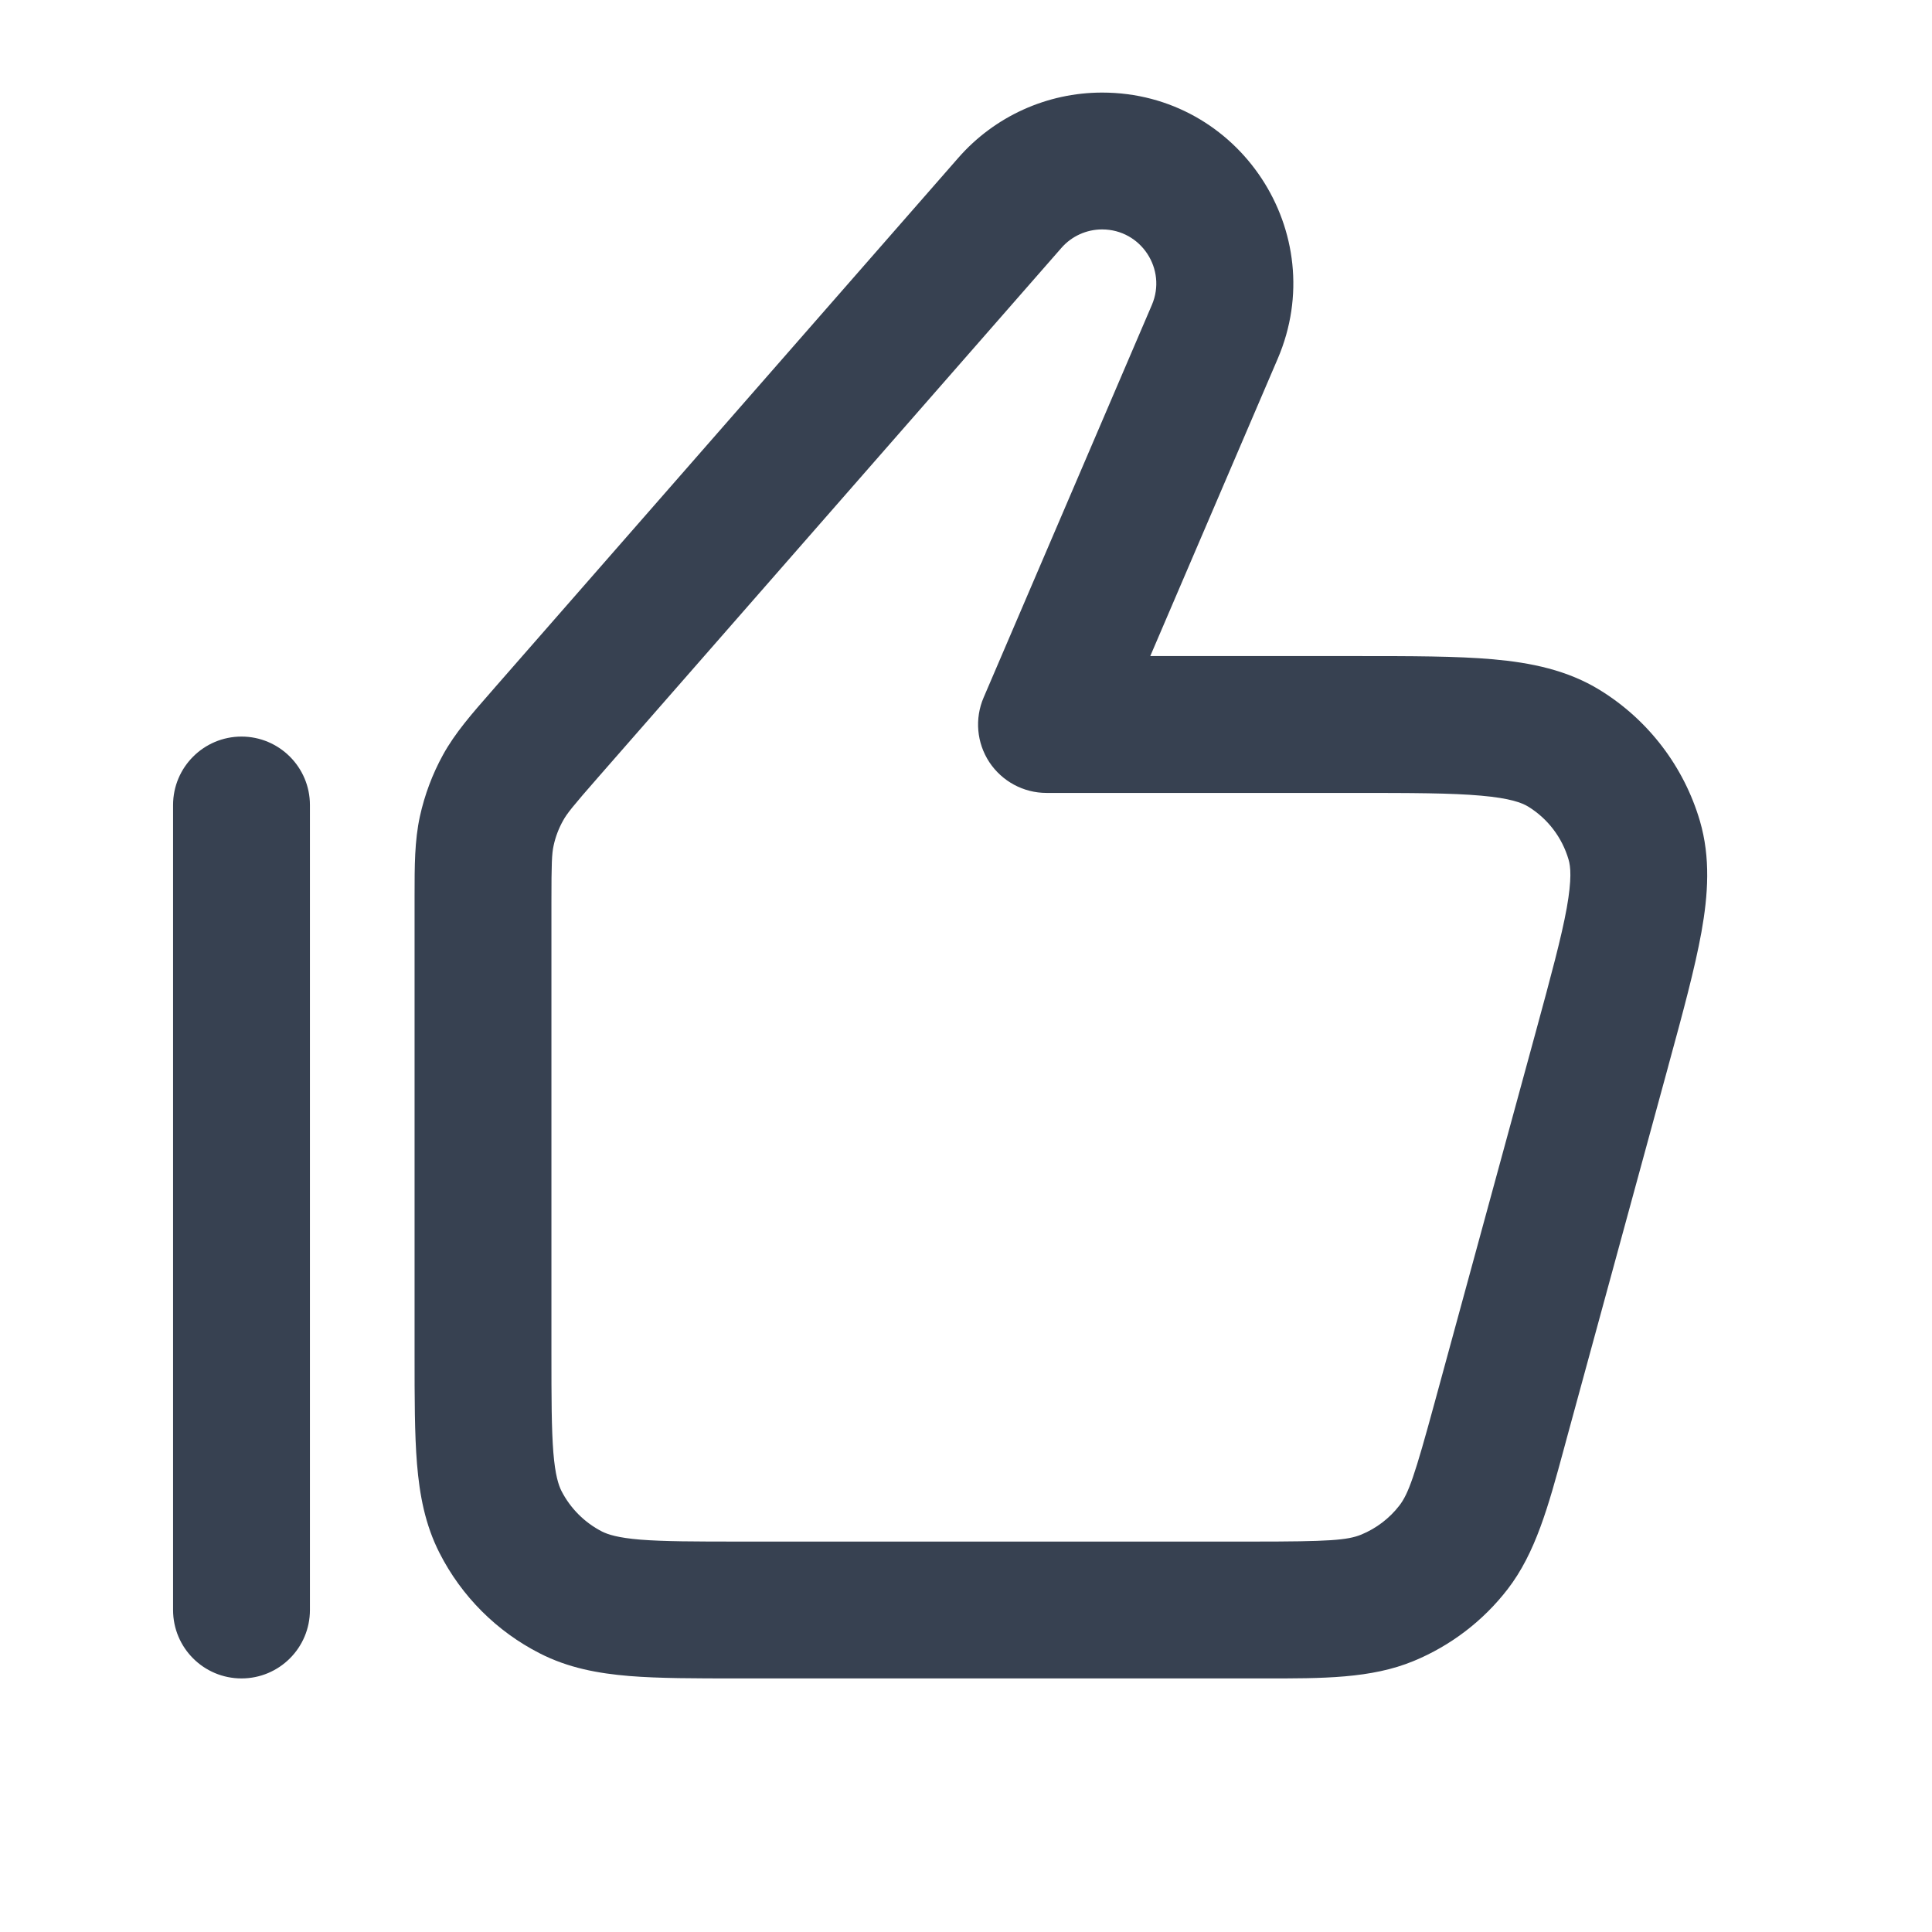 <svg width="24" height="24" viewBox="0 0 24 24" fill="none" xmlns="http://www.w3.org/2000/svg">
<path fill-rule="evenodd" clip-rule="evenodd" d="M13.185 3.08C13.312 2.934 13.497 2.85 13.691 2.85C14.174 2.85 14.499 3.344 14.309 3.788L12.219 8.665C12.106 8.928 12.133 9.229 12.29 9.468C12.448 9.706 12.714 9.85 13 9.85H16.81C17.538 9.85 18.028 9.851 18.398 9.884C18.762 9.916 18.907 9.973 18.984 10.02C19.226 10.169 19.405 10.403 19.485 10.677C19.511 10.763 19.527 10.918 19.463 11.278C19.397 11.643 19.269 12.116 19.078 12.818L17.823 17.418C17.573 18.337 17.497 18.555 17.383 18.703C17.26 18.862 17.097 18.986 16.911 19.063C16.738 19.134 16.508 19.15 15.556 19.15H9.2C8.626 19.15 8.247 19.149 7.956 19.126C7.675 19.103 7.552 19.062 7.478 19.025C7.262 18.914 7.086 18.738 6.975 18.522C6.938 18.448 6.897 18.325 6.874 18.044C6.851 17.753 6.85 17.374 6.85 16.8V11.202C6.85 10.721 6.855 10.606 6.877 10.505C6.9 10.398 6.939 10.294 6.993 10.197C7.042 10.107 7.114 10.017 7.431 9.655L13.185 3.08ZM13.691 1.15C13.007 1.15 12.356 1.445 11.905 1.96L6.152 8.535L6.106 8.588C5.858 8.871 5.653 9.105 5.503 9.377C5.371 9.617 5.275 9.874 5.216 10.142C5.15 10.445 5.15 10.756 5.15 11.132L5.15 11.202V16.8L5.15 16.834C5.15 17.365 5.15 17.814 5.18 18.183C5.212 18.569 5.28 18.94 5.461 19.294C5.734 19.83 6.17 20.266 6.706 20.539C7.06 20.72 7.431 20.788 7.817 20.82C8.186 20.85 8.635 20.85 9.166 20.85H9.2H15.556L15.699 20.85C16.432 20.851 17.033 20.852 17.56 20.634C18.02 20.444 18.423 20.137 18.728 19.742C19.076 19.291 19.234 18.711 19.426 18.003L19.463 17.866L20.718 13.266L20.728 13.228C20.907 12.573 21.055 12.027 21.136 11.578C21.219 11.115 21.25 10.655 21.117 10.199C20.918 9.522 20.475 8.942 19.874 8.572C19.469 8.323 19.017 8.232 18.548 8.19C18.094 8.15 17.528 8.15 16.849 8.15H16.849L16.81 8.15H14.289L15.872 4.457C16.543 2.892 15.394 1.15 13.691 1.15ZM3.85 10C3.85 9.531 3.469 9.15 3 9.15C2.531 9.15 2.15 9.531 2.15 10L2.15 20C2.15 20.47 2.531 20.85 3 20.85C3.469 20.85 3.85 20.47 3.85 20L3.85 10Z" fill="#374151"/>
</svg>

